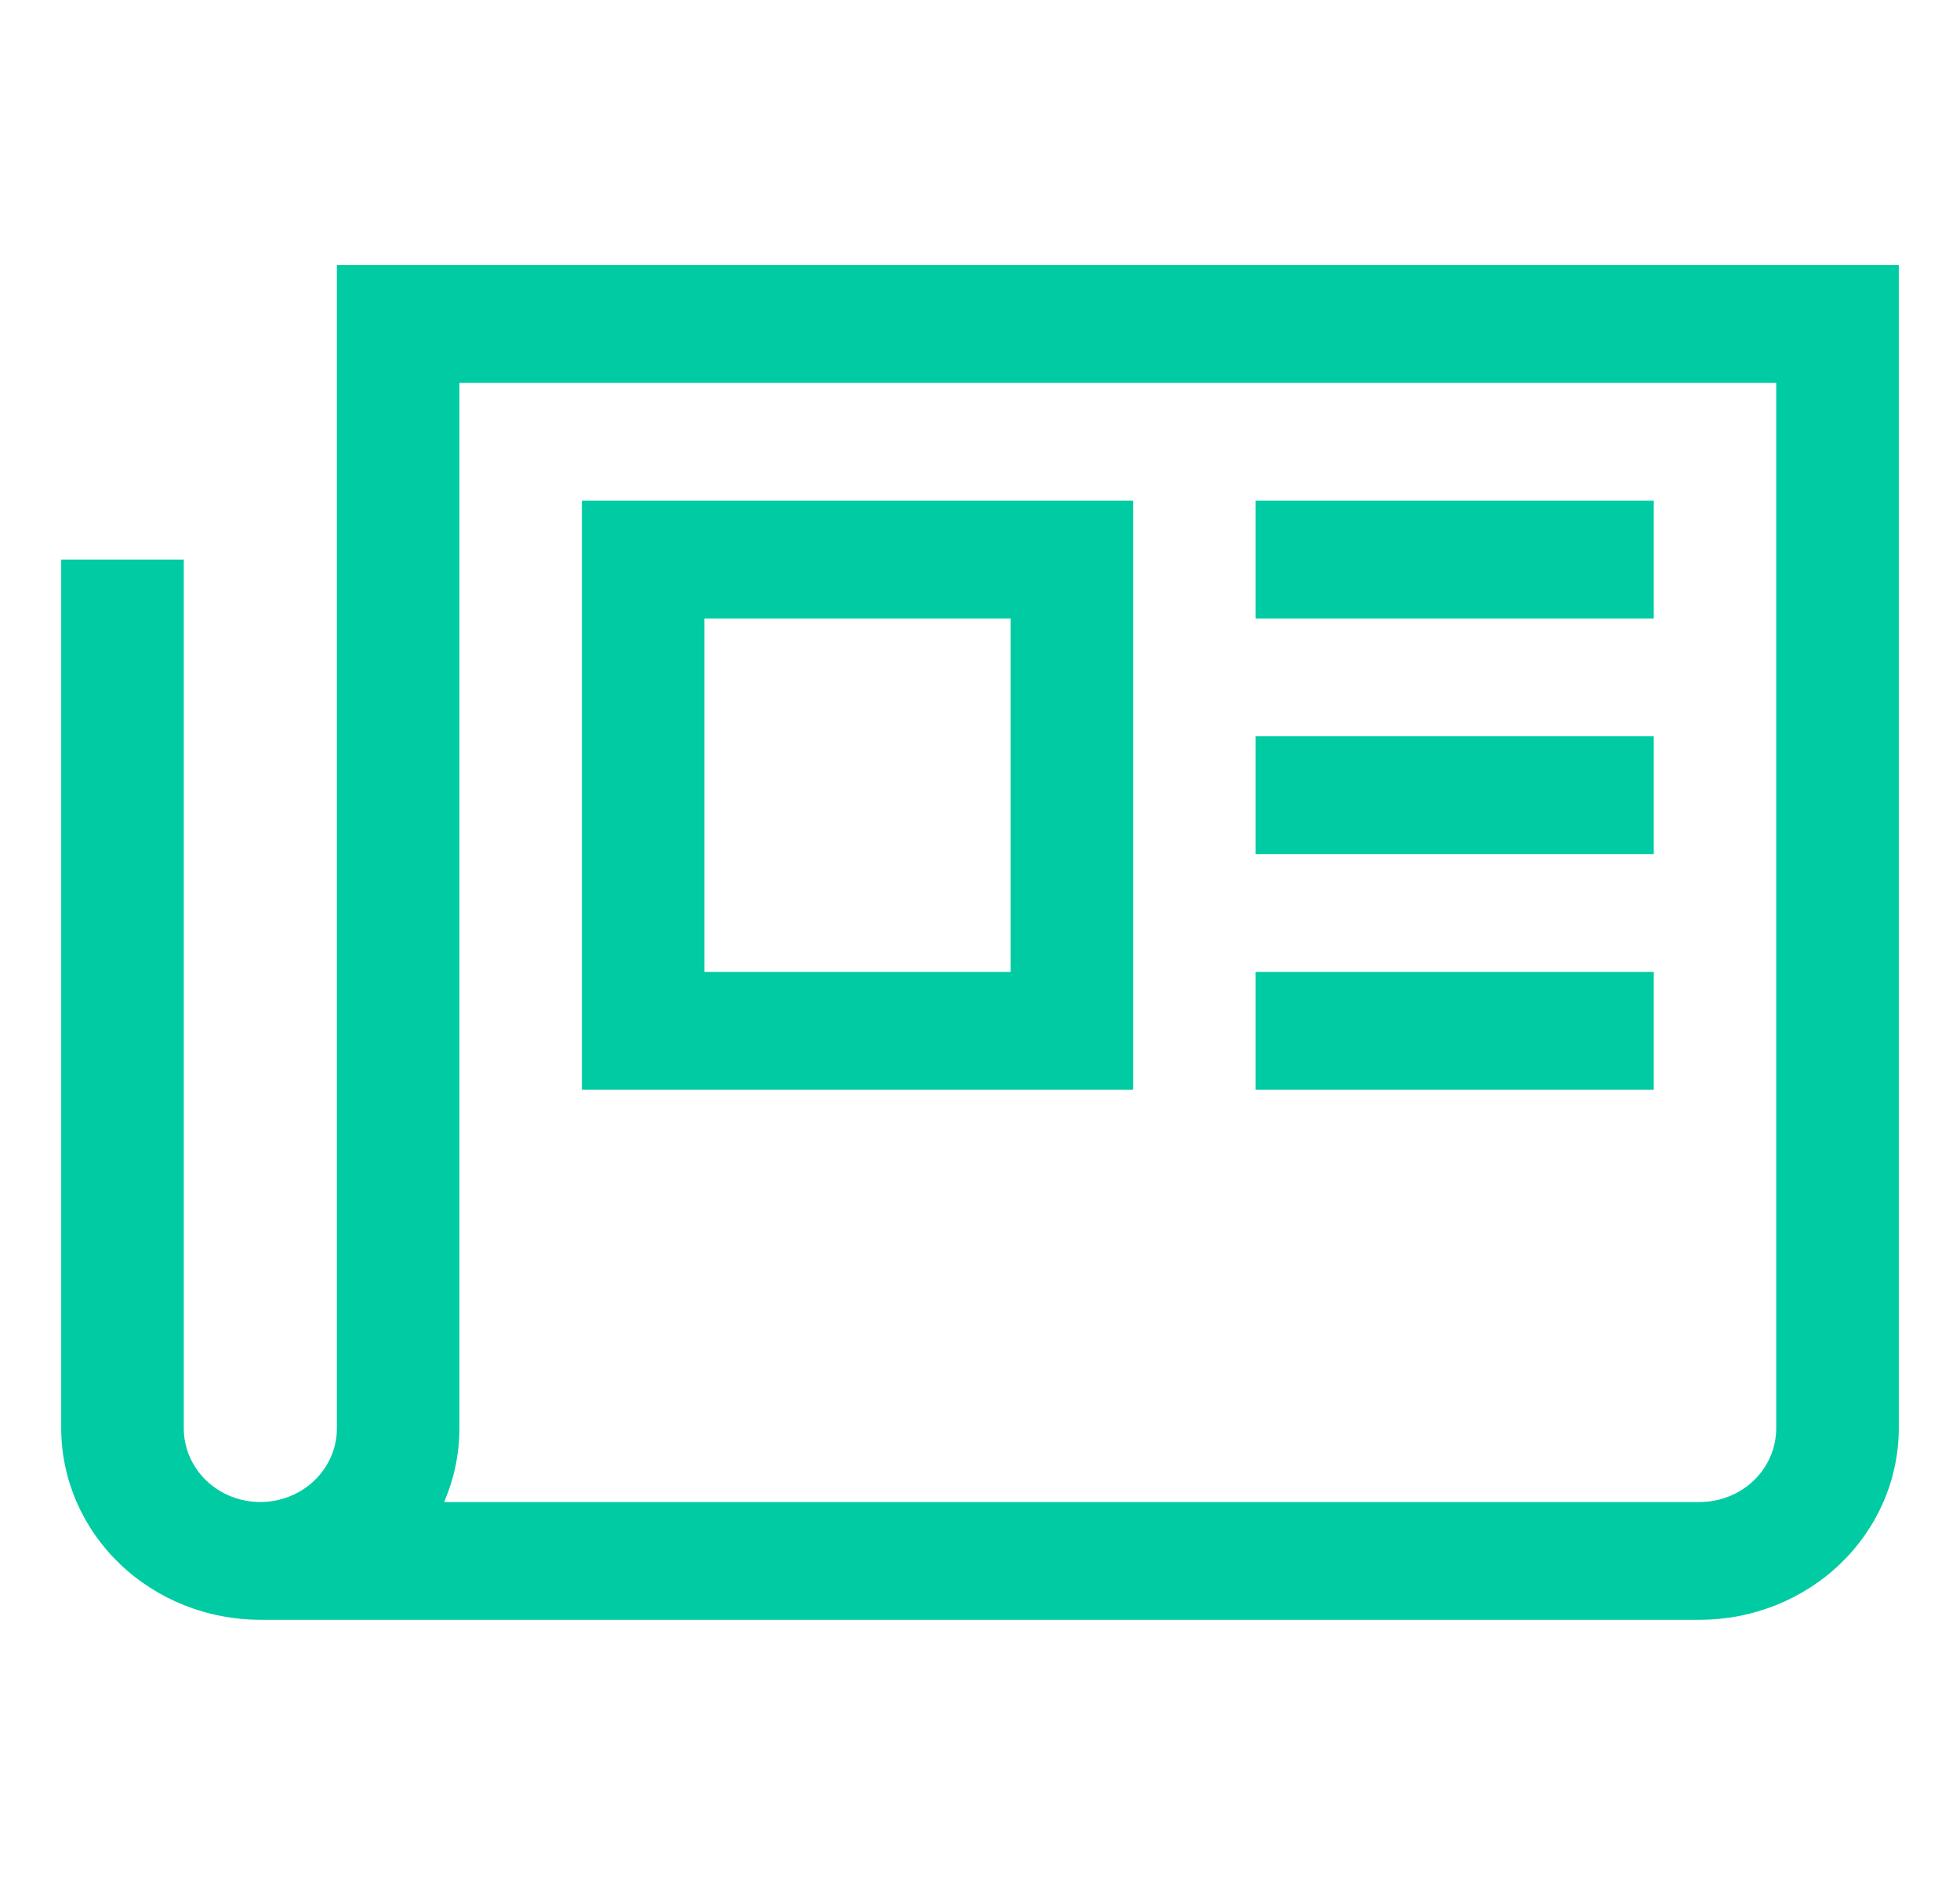 <svg width="26" height="25" viewBox="0 0 26 25" fill="none" xmlns="http://www.w3.org/2000/svg">
<path d="M4.469 3.516V18.945C4.469 19.204 4.362 19.453 4.171 19.636C3.981 19.819 3.722 19.922 3.453 19.922C3.184 19.922 2.925 19.819 2.735 19.636C2.545 19.453 2.438 19.204 2.438 18.945V7.422H0.812V18.945C0.813 19.619 1.092 20.264 1.587 20.74C2.082 21.216 2.753 21.484 3.453 21.484H22.547C23.247 21.484 23.918 21.216 24.413 20.74C24.908 20.264 25.187 19.619 25.188 18.945V3.516H4.469ZM23.562 18.945C23.562 19.204 23.455 19.452 23.265 19.636C23.074 19.819 22.816 19.922 22.547 19.922H5.891C6.025 19.613 6.094 19.281 6.094 18.945V5.078H23.562V18.945Z" fill="#00CBA2"/>
<path d="M15.031 6.641H7.719V14.453H15.031V6.641ZM13.406 12.891H9.344V8.203H13.406V12.891Z" fill="#00CBA2"/>
<path d="M16.656 6.641H21.938V8.203H16.656V6.641Z" fill="#00CBA2"/>
<path d="M16.656 9.766H21.938V11.328H16.656V9.766Z" fill="#00CBA2"/>
<path d="M16.656 12.891H21.938V14.453H16.656V12.891Z" fill="#00CBA2"/>
</svg>
